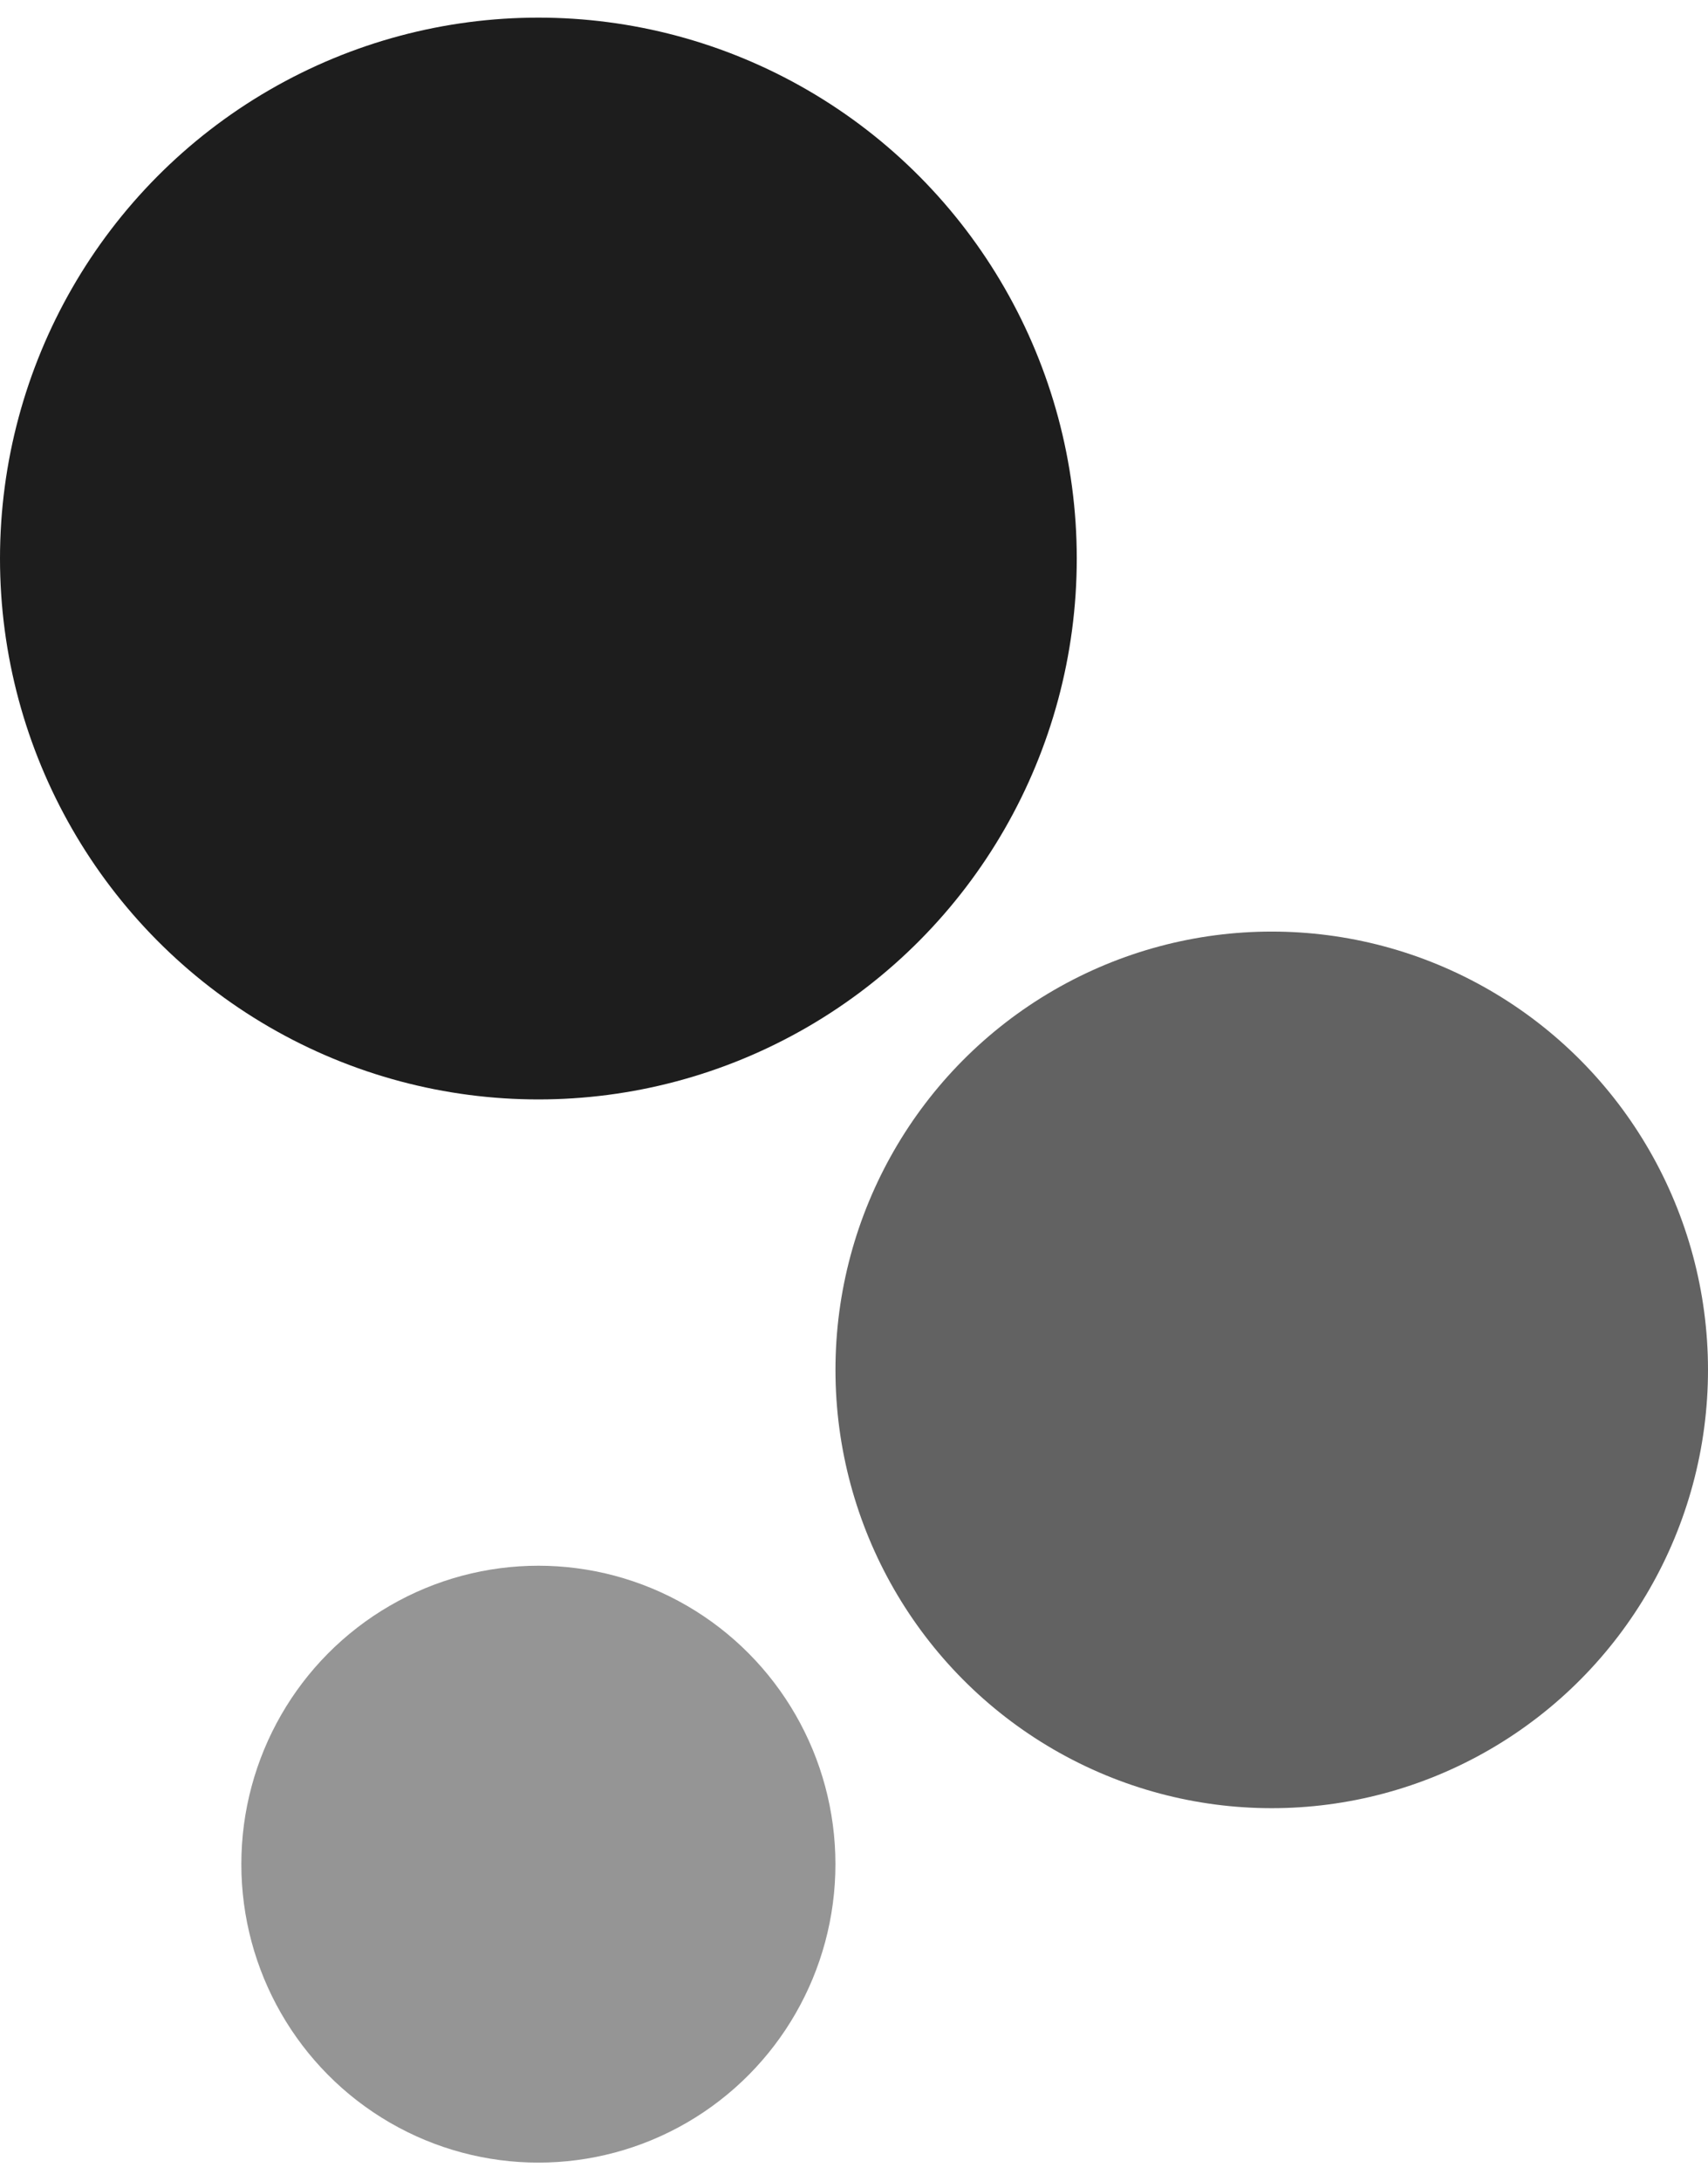 <svg width="47" height="60" viewBox="0 0 47 60" fill="none" xmlns="http://www.w3.org/2000/svg">
<ellipse cx="14.815" cy="15.363" rx="14.815" ry="14.878" fill="#1D1D1D"/>
<ellipse cx="34.995" cy="37.68" rx="12.005" ry="12.056" fill="#626262"/>
<ellipse cx="14.815" cy="51.276" rx="8.174" ry="8.209" fill="#959595"/>
</svg>
